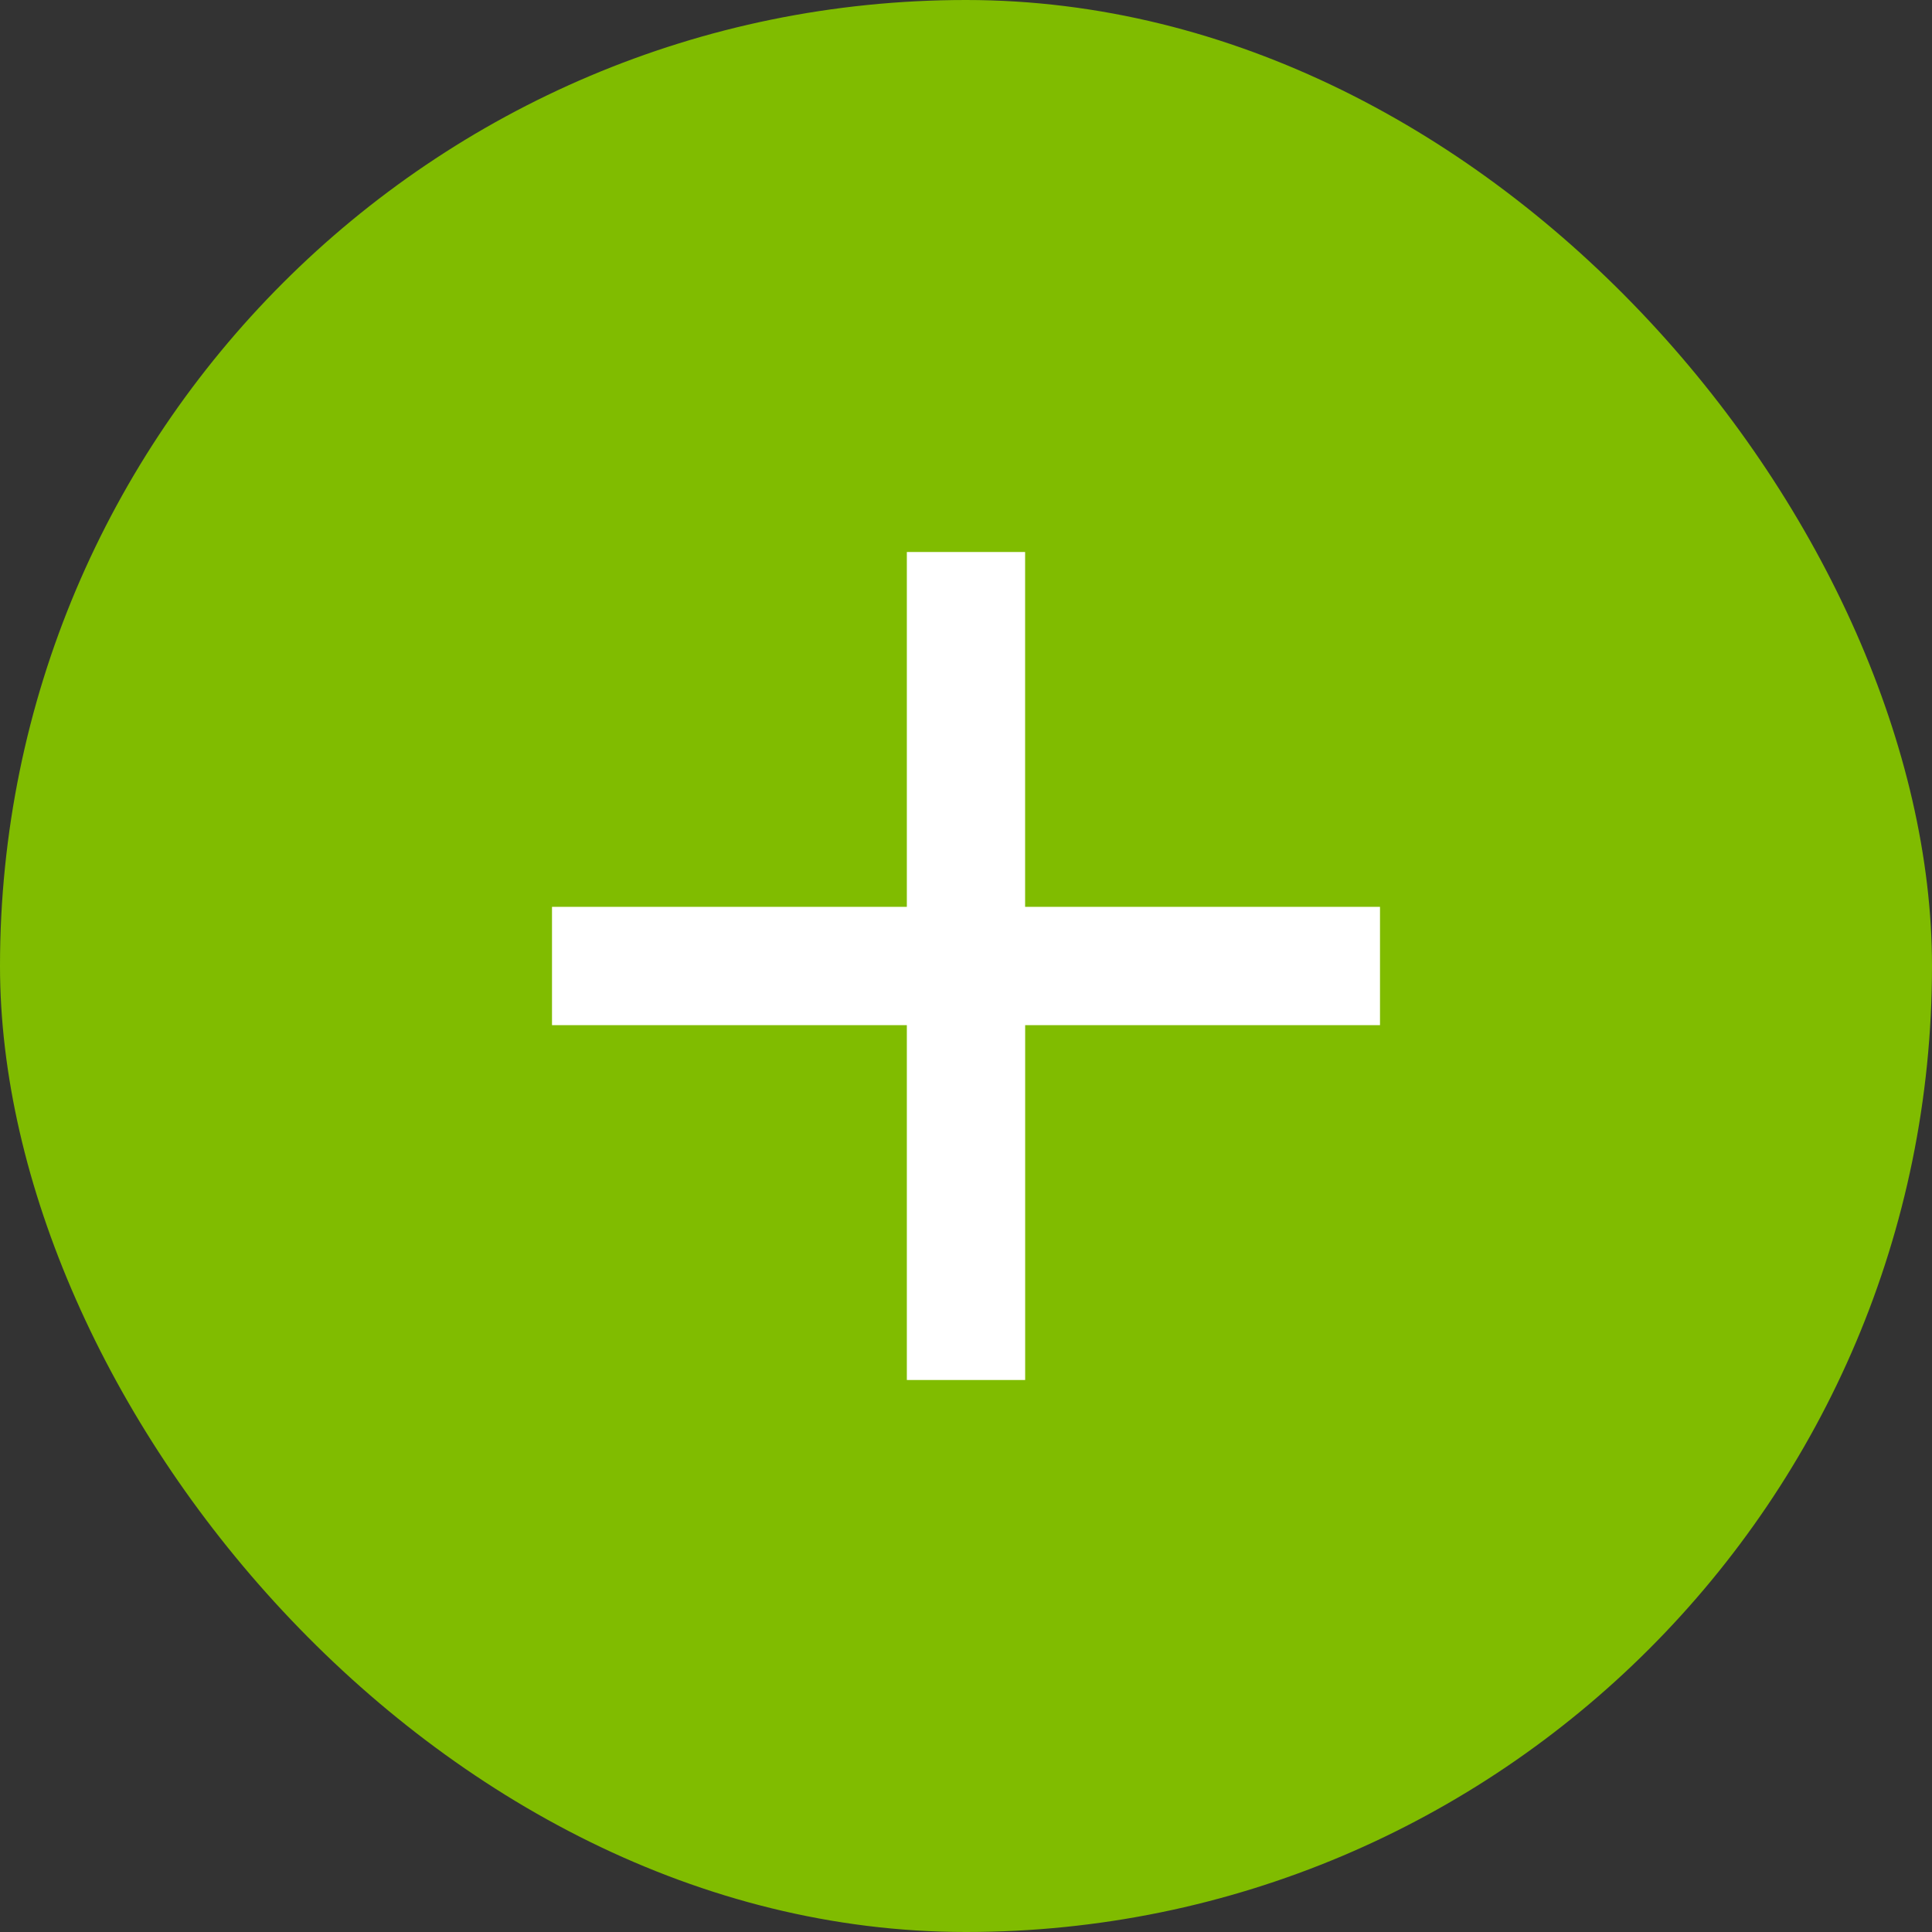 <svg xmlns="http://www.w3.org/2000/svg" width="42" height="42" viewBox="0 0 42 42">
    <rect x="0" y="0" width="42" height="42" fill="#333333" stroke="none"/>
    <g>
        <rect width="42" height="42" fill="#80bc00" rx="21"/>
    </g>
    <g>
        <path fill="none" d="M0 0h24v24H0z" transform="translate(9 9)"/>
        <path fill="#fff" d="M23 15.286h-7.714V23h-2.572v-7.714H5v-2.572h7.714V5h2.571v7.714H23z" transform="translate(9 9) translate(-2 -2)"/>
    </g>
</svg>
